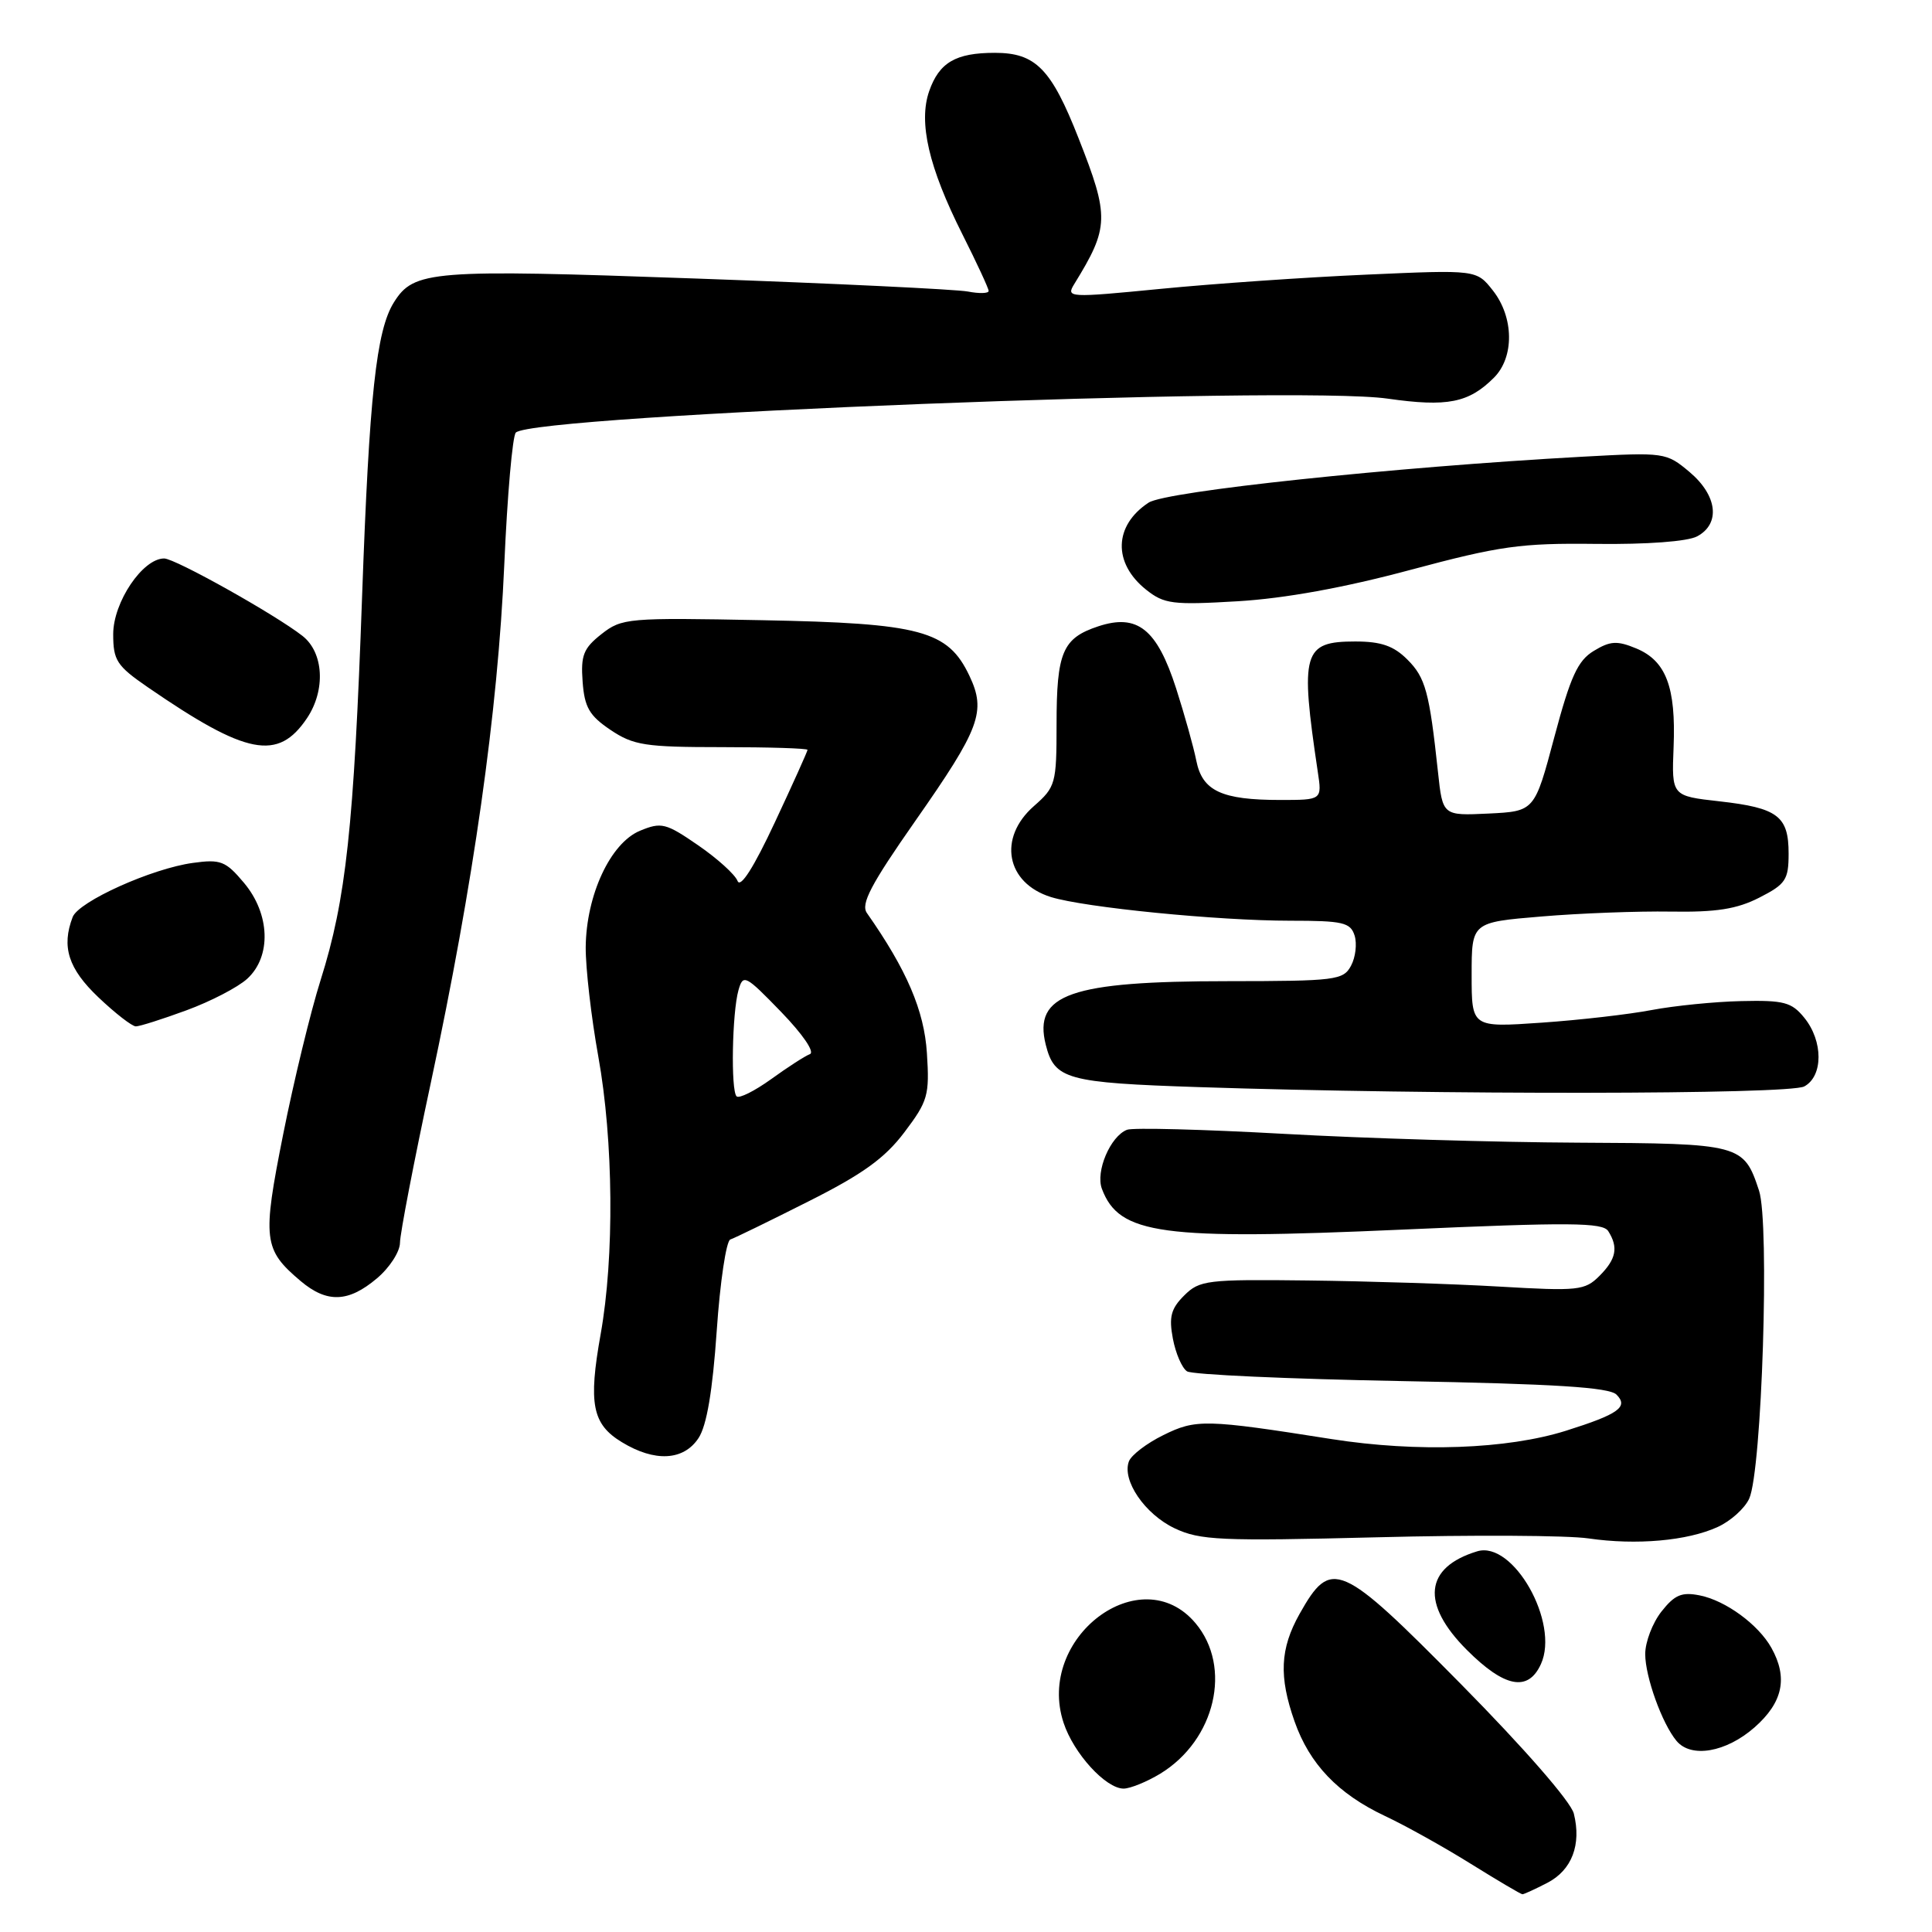 <?xml version="1.0" encoding="UTF-8" standalone="no"?>
<!DOCTYPE svg PUBLIC "-//W3C//DTD SVG 1.1//EN" "http://www.w3.org/Graphics/SVG/1.1/DTD/svg11.dtd" >
<svg xmlns="http://www.w3.org/2000/svg" xmlns:xlink="http://www.w3.org/1999/xlink" version="1.1" viewBox="0 0 256 256">
 <g >
 <path fill="currentColor"
d=" M 205.04 249.48 C 208.28 247.80 209.57 244.42 208.54 240.31 C 208.15 238.74 201.95 231.63 193.59 223.16 C 177.54 206.91 176.39 206.41 172.20 213.85 C 169.61 218.47 169.44 222.15 171.54 228.11 C 173.53 233.76 177.29 237.69 183.50 240.62 C 186.25 241.91 191.39 244.78 194.93 246.99 C 198.47 249.19 201.53 251.00 201.73 251.00 C 201.93 251.00 203.42 250.32 205.04 249.48 Z  M 153.76 235.01 C 161.04 230.56 163.30 220.89 158.41 215.08 C 151.17 206.47 137.21 217.02 140.93 228.28 C 142.27 232.35 146.52 237.00 148.89 237.00 C 149.77 236.99 151.97 236.10 153.76 235.01 Z  M 232.47 228.90 C 236.25 225.58 236.94 222.31 234.71 218.33 C 232.98 215.25 228.65 212.08 225.23 211.40 C 222.84 210.92 221.90 211.32 220.15 213.54 C 218.97 215.04 218.00 217.57 218.00 219.17 C 218.00 222.18 220.23 228.37 222.14 230.67 C 224.07 233.00 228.70 232.20 232.47 228.90 Z  M 204.18 220.50 C 206.68 215.03 200.50 204.10 195.73 205.56 C 188.75 207.68 188.25 212.51 194.37 218.63 C 199.36 223.62 202.49 224.22 204.18 220.50 Z  M 227.61 202.33 C 229.32 201.55 231.20 199.86 231.78 198.57 C 233.46 194.89 234.51 162.07 233.08 157.76 C 231.05 151.61 230.69 151.51 209.09 151.41 C 198.32 151.36 180.78 150.84 170.12 150.24 C 159.47 149.65 150.11 149.40 149.34 149.70 C 147.13 150.55 145.14 155.23 146.01 157.53 C 148.29 163.59 153.86 164.35 185.82 162.93 C 208.04 161.94 212.37 161.98 213.10 163.13 C 214.47 165.29 214.16 166.84 211.93 169.07 C 210.00 171.00 209.12 171.09 198.68 170.48 C 192.53 170.12 181.10 169.76 173.29 169.67 C 159.95 169.51 158.94 169.63 156.91 171.66 C 155.16 173.40 154.87 174.50 155.41 177.37 C 155.78 179.33 156.62 181.28 157.29 181.71 C 157.95 182.15 170.74 182.72 185.70 183.00 C 206.05 183.37 213.23 183.83 214.19 184.79 C 215.82 186.42 214.48 187.38 207.50 189.58 C 199.68 192.04 187.77 192.46 176.47 190.69 C 159.73 188.05 158.46 188.02 154.13 190.17 C 151.95 191.24 149.91 192.80 149.59 193.63 C 148.63 196.14 151.69 200.63 155.65 202.51 C 159.02 204.10 161.69 204.22 182.45 203.70 C 195.13 203.37 207.75 203.44 210.50 203.85 C 216.82 204.77 223.60 204.17 227.61 202.33 Z  M 92.56 190.55 C 93.65 188.89 94.42 184.31 94.97 176.34 C 95.41 169.87 96.23 164.42 96.77 164.24 C 97.32 164.06 101.98 161.79 107.11 159.20 C 114.30 155.59 117.24 153.47 119.83 150.04 C 122.96 145.90 123.18 145.13 122.82 139.54 C 122.46 133.90 120.15 128.51 114.87 120.98 C 114.03 119.79 115.39 117.20 121.28 108.78 C 129.86 96.52 130.70 94.28 128.45 89.54 C 125.60 83.54 122.03 82.58 101.00 82.18 C 83.17 81.83 82.40 81.90 79.70 84.02 C 77.31 85.90 76.94 86.84 77.20 90.33 C 77.45 93.72 78.09 94.83 80.90 96.72 C 83.94 98.76 85.49 99.00 95.65 99.00 C 101.89 99.00 107.00 99.16 107.00 99.36 C 107.00 99.55 105.05 103.89 102.66 108.99 C 99.88 114.94 98.11 117.72 97.73 116.73 C 97.40 115.88 95.05 113.75 92.50 112.00 C 88.22 109.05 87.63 108.91 84.80 110.08 C 80.89 111.70 77.68 118.59 77.61 125.50 C 77.59 128.25 78.34 134.78 79.28 140.00 C 81.29 151.16 81.42 166.55 79.59 176.78 C 77.94 186.00 78.47 188.71 82.39 191.09 C 86.76 193.76 90.59 193.55 92.56 190.55 Z  M 49.92 169.41 C 51.62 167.99 53.00 165.85 53.00 164.66 C 53.01 163.47 54.84 153.95 57.08 143.50 C 62.75 117.00 65.96 94.36 66.82 74.81 C 67.22 65.62 67.91 57.76 68.35 57.32 C 70.70 54.97 171.42 51.04 183.86 52.82 C 191.79 53.95 194.61 53.39 197.96 50.04 C 200.67 47.33 200.61 42.05 197.82 38.50 C 195.65 35.74 195.65 35.74 181.07 36.39 C 173.06 36.74 160.81 37.59 153.85 38.27 C 141.57 39.47 141.23 39.45 142.35 37.63 C 146.98 30.11 147.02 28.74 142.92 18.33 C 139.30 9.11 137.23 7.00 131.82 7.00 C 126.63 7.00 124.45 8.28 123.12 12.08 C 121.68 16.22 123.06 22.18 127.52 31.04 C 129.43 34.84 131.00 38.22 131.00 38.55 C 131.00 38.89 129.76 38.92 128.25 38.63 C 126.74 38.34 110.56 37.56 92.30 36.91 C 57.10 35.65 54.84 35.83 52.19 40.07 C 49.86 43.80 48.93 52.38 47.98 79.00 C 46.89 109.64 45.85 119.19 42.49 129.84 C 41.15 134.07 38.92 143.28 37.52 150.31 C 34.74 164.27 34.89 165.56 39.84 169.75 C 43.32 172.68 46.15 172.59 49.92 169.41 Z  M 239.07 143.96 C 241.59 142.61 241.60 137.96 239.08 134.86 C 237.40 132.79 236.38 132.52 230.72 132.65 C 227.17 132.73 221.85 133.27 218.88 133.83 C 215.92 134.40 209.34 135.16 204.25 135.51 C 195.00 136.15 195.00 136.15 195.00 129.18 C 195.00 122.21 195.00 122.21 204.25 121.44 C 209.34 121.01 217.04 120.72 221.37 120.79 C 227.42 120.89 230.14 120.46 233.12 118.94 C 236.61 117.16 237.00 116.58 237.00 113.10 C 237.00 108.14 235.57 107.05 227.84 106.18 C 221.50 105.47 221.50 105.47 221.76 98.98 C 222.08 91.05 220.76 87.56 216.81 85.92 C 214.27 84.87 213.37 84.92 211.18 86.25 C 209.06 87.53 208.10 89.63 205.96 97.66 C 203.34 107.50 203.34 107.50 197.25 107.80 C 191.16 108.09 191.16 108.09 190.54 102.30 C 189.40 91.69 188.89 89.79 186.48 87.39 C 184.67 85.58 183.00 85.00 179.58 85.00 C 172.65 85.00 172.25 86.42 174.61 102.25 C 175.18 106.00 175.18 106.00 169.65 106.00 C 161.87 106.00 159.32 104.81 158.52 100.81 C 158.16 98.99 156.95 94.67 155.84 91.21 C 153.30 83.34 150.71 81.28 145.53 82.99 C 140.79 84.56 140.00 86.41 140.00 96.02 C 140.00 103.84 139.87 104.29 137.00 106.81 C 132.19 111.03 133.31 117.00 139.24 118.86 C 143.71 120.25 161.39 122.00 170.97 122.00 C 177.94 122.00 178.94 122.23 179.49 123.96 C 179.83 125.04 179.62 126.84 179.02 127.96 C 178.00 129.88 177.00 130.00 162.71 130.01 C 141.83 130.01 136.89 131.74 138.57 138.44 C 139.73 143.03 141.31 143.47 158.90 144.05 C 190.50 145.09 237.05 145.04 239.07 143.96 Z  M 24.71 133.87 C 27.90 132.70 31.51 130.83 32.75 129.70 C 35.99 126.75 35.80 121.10 32.32 116.97 C 29.90 114.09 29.23 113.83 25.56 114.34 C 20.12 115.08 10.43 119.45 9.63 121.51 C 8.12 125.45 9.05 128.36 13.04 132.15 C 15.27 134.27 17.50 136.00 18.00 136.00 C 18.51 136.00 21.53 135.04 24.71 133.87 Z  M 40.68 95.16 C 43.17 91.44 42.90 86.47 40.08 84.26 C 36.45 81.42 23.20 74.00 21.75 74.00 C 18.90 74.00 15.00 79.80 15.00 84.03 C 15.00 87.51 15.47 88.23 19.58 91.06 C 32.69 100.08 36.84 100.88 40.68 95.16 Z  M 186.86 75.52 C 198.74 72.34 201.47 71.95 211.49 72.07 C 218.24 72.15 223.61 71.75 224.88 71.07 C 228.01 69.39 227.56 65.65 223.87 62.54 C 220.78 59.95 220.58 59.92 209.62 60.52 C 184.59 61.90 154.51 65.09 152.20 66.60 C 147.58 69.63 147.44 74.61 151.87 78.14 C 154.26 80.04 155.38 80.18 164.00 79.67 C 170.22 79.30 178.12 77.87 186.86 75.52 Z  M 97.60 145.27 C 96.82 144.49 97.01 134.18 97.85 131.21 C 98.47 129.03 98.75 129.18 103.50 134.08 C 106.39 137.07 108.00 139.43 107.31 139.68 C 106.66 139.93 104.35 141.42 102.17 143.00 C 99.98 144.57 97.93 145.60 97.60 145.27 Z "/>
</g>
</svg>